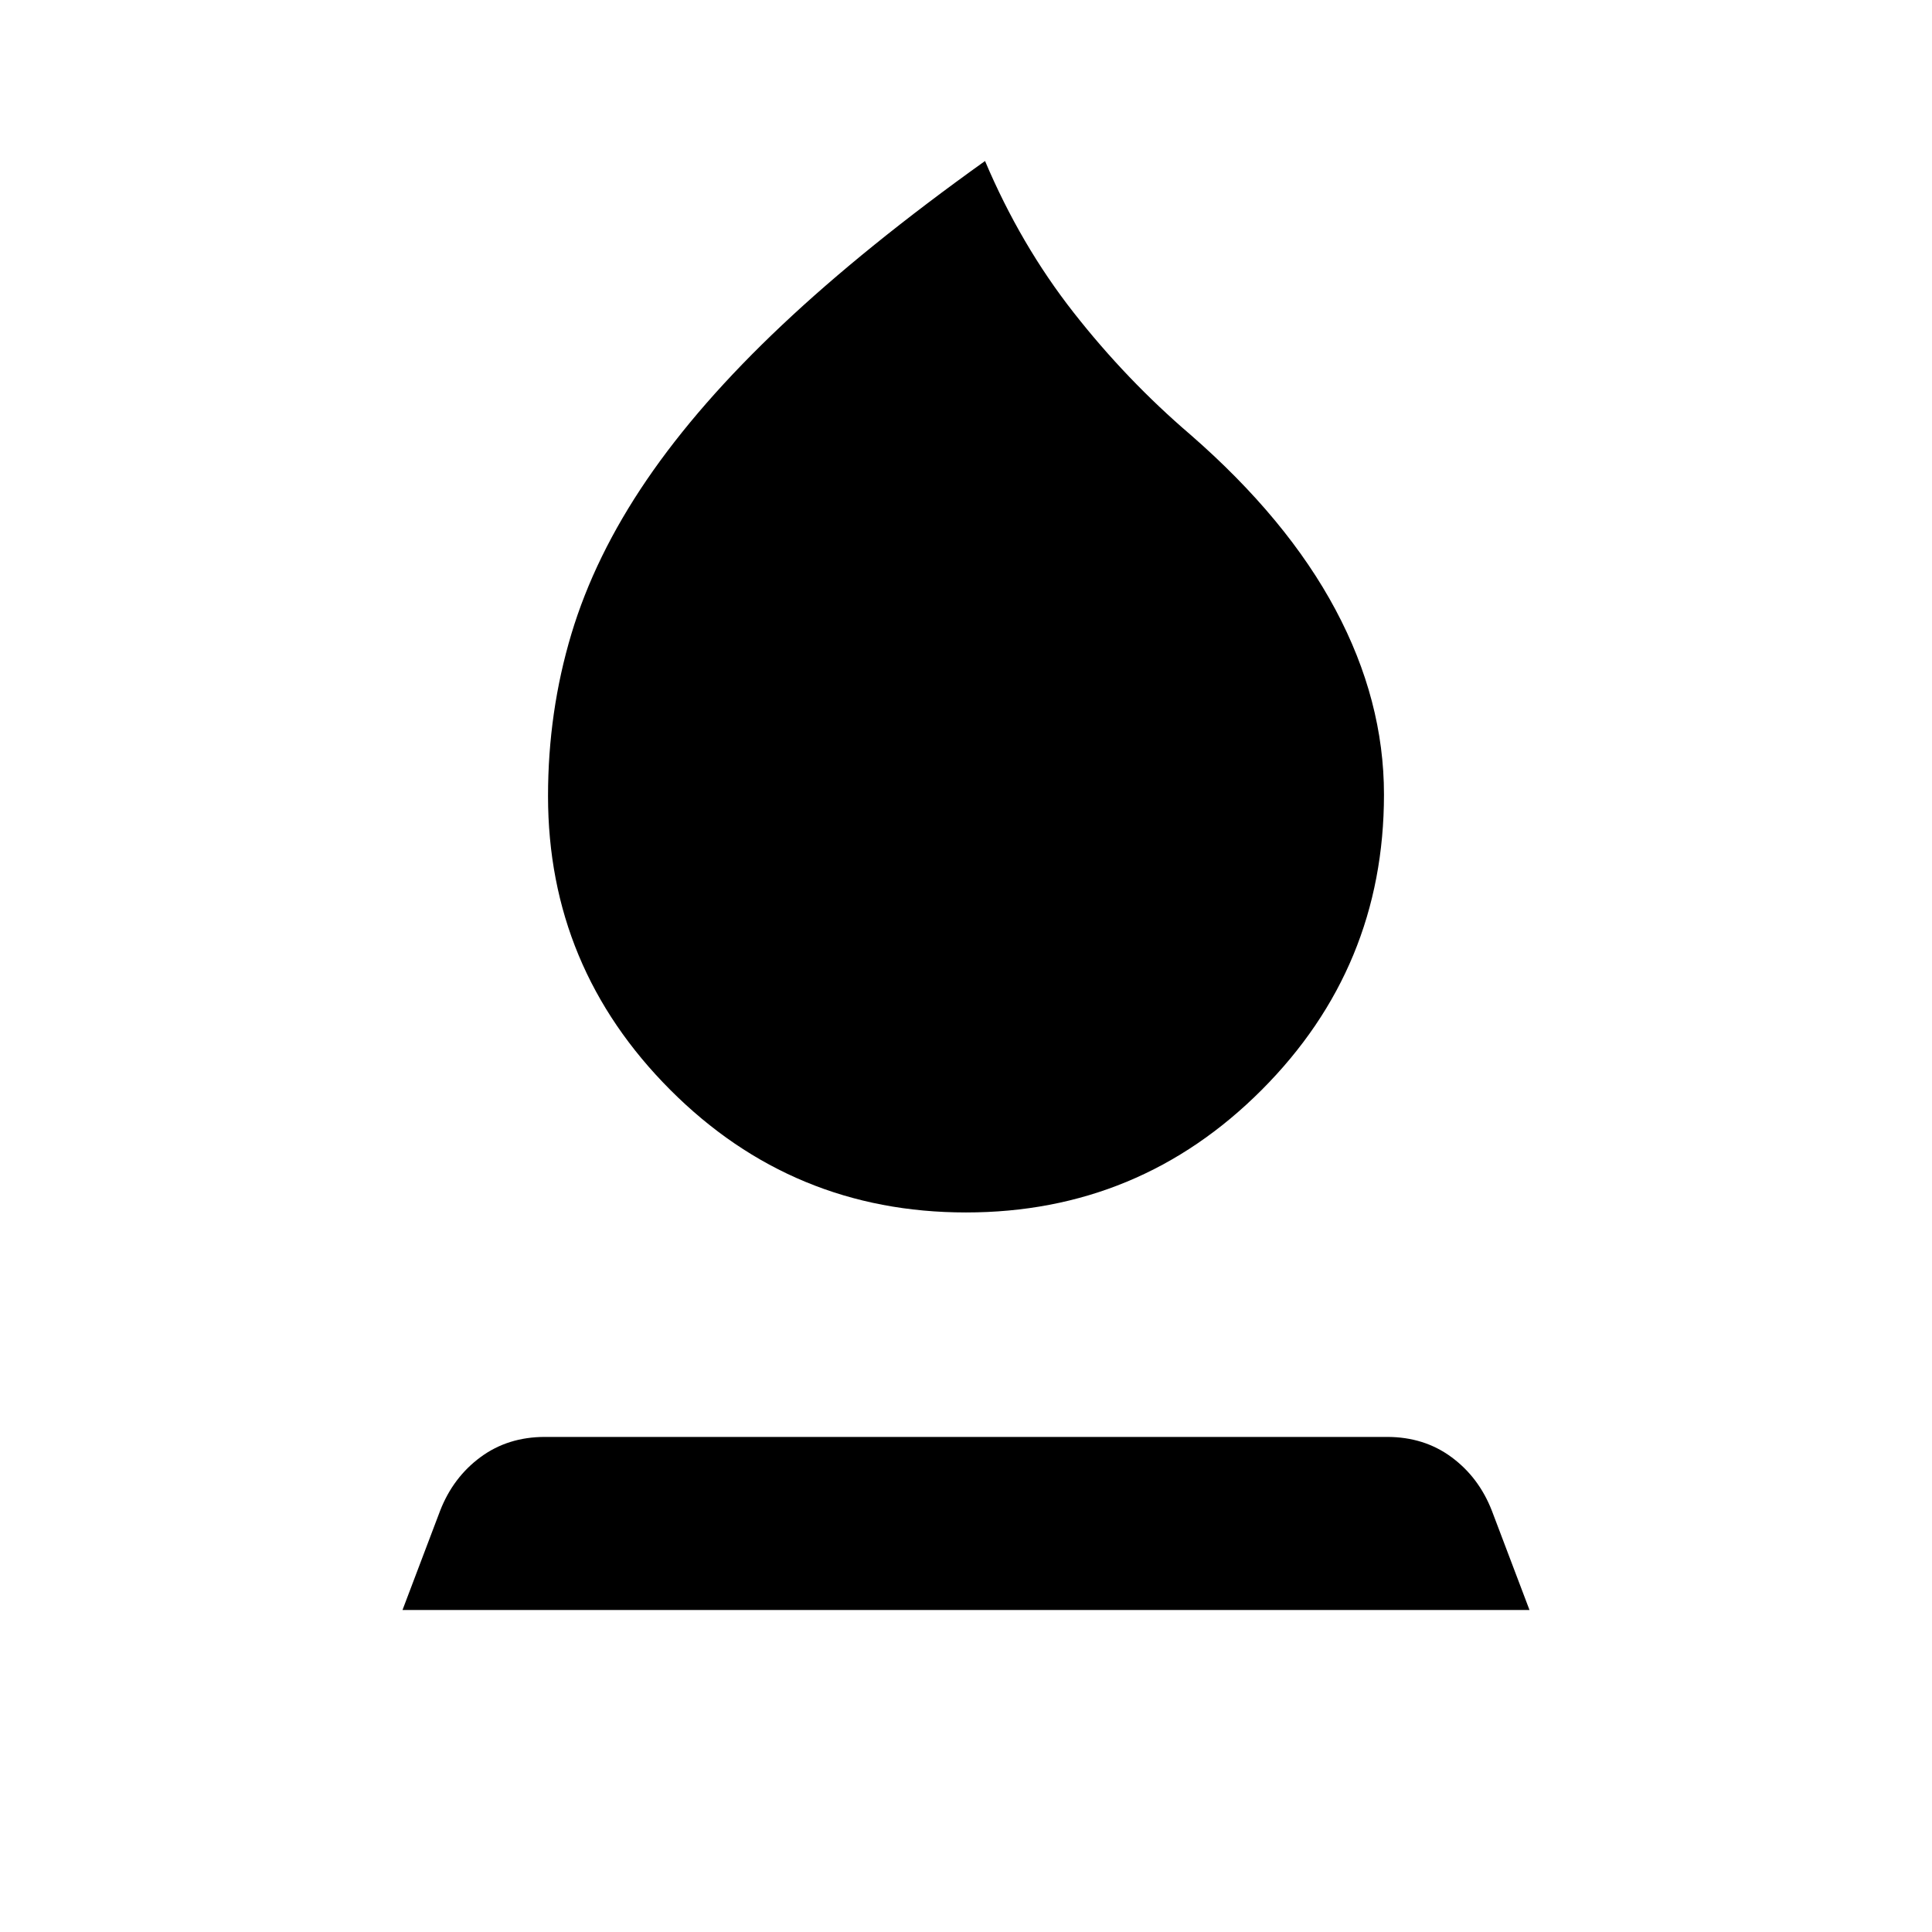 <svg xmlns="http://www.w3.org/2000/svg" width="48" height="48" viewBox="0 -960 960 960"><path d="M480-357.54q-86.15 0-146.92-60.88-60.77-60.89-60.77-146.04 0-41.85 11.61-80.54 11.62-38.69 37.43-76.54 25.8-37.84 67.19-76.88 41.38-39.04 100.92-81.58 17.62 41.62 43.96 75.23 26.35 33.62 58.2 60.85 47.92 41.77 72 86.88 24.07 45.12 24.07 91.81 0 85.92-60.77 146.81-60.77 60.88-146.92 60.88ZM200-160l18.69-49.31q6.46-16.61 20.08-26.65 13.61-10.04 32-10.04h418.46q18.39 0 32 10.04 13.62 10.04 20.08 26.65L760-160H200Z"/></svg>